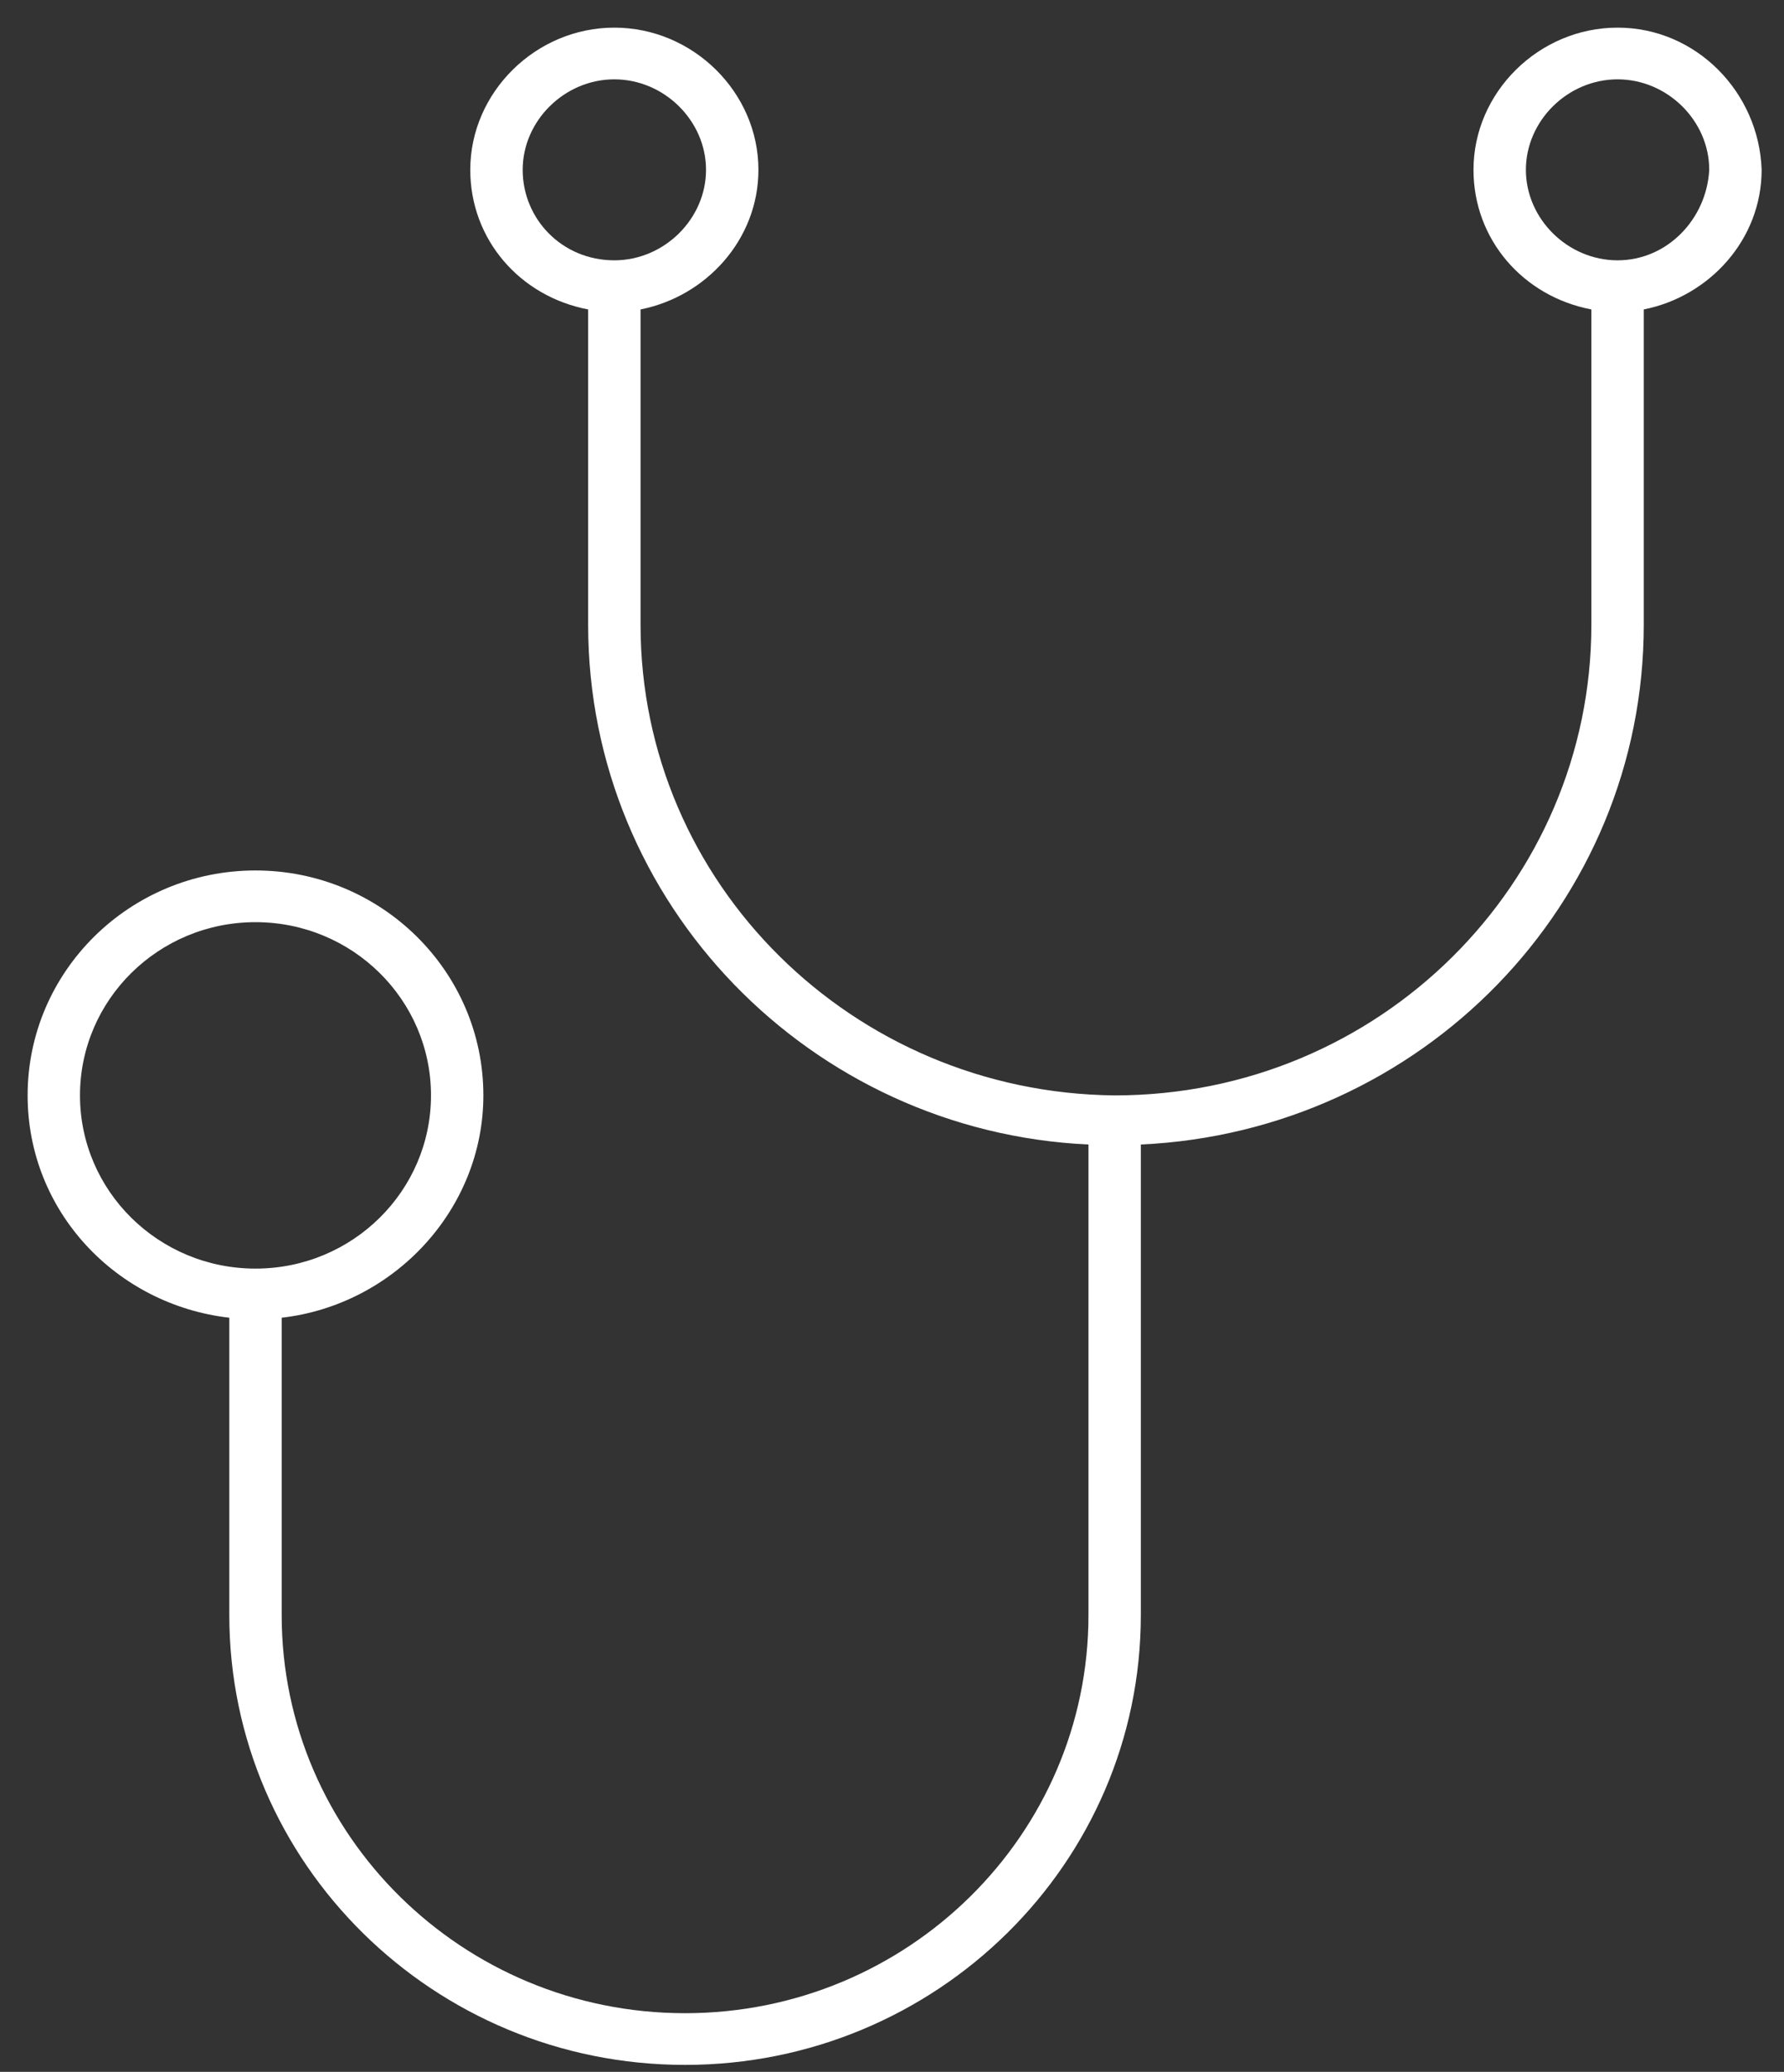 <?xml version="1.0" encoding="UTF-8"?>
<svg width="56px" height="65px" viewBox="0 0 56 65" version="1.1" xmlns="http://www.w3.org/2000/svg" xmlns:xlink="http://www.w3.org/1999/xlink">
    <rect x="0" y="0" width="56" height="65" fill="#333333" stroke="none"/>
    <!-- Generator: Sketch 46.2 (44496) - http://www.bohemiancoding.com/sketch -->
    <title>serv8</title>
    <desc>Created with Sketch.</desc>
    <defs></defs>
    <g id="Page-1" stroke="none" stroke-width="1" fill="none" fill-rule="evenodd">
        <g id="Artboard" transform="translate(-1228, -266)" fill-rule="nonzero" fill="#FFFFFF">
            <g id="Group-Copy" transform="translate(1219, 262)">
                <path d="M59.776,4.867 C57.309,4.867 55.253,6.894 55.253,9.328 C55.253,11.518 56.816,13.302 58.953,13.708 L58.953,23.603 C58.953,31.714 52.293,38.366 43.989,38.366 C35.767,38.284 29.107,31.714 29.107,23.603 L29.107,13.708 C31.162,13.302 32.807,11.518 32.807,9.328 C32.807,6.894 30.751,4.867 28.284,4.867 C25.818,4.867 23.762,6.894 23.762,9.328 C23.762,11.518 25.324,13.302 27.462,13.708 L27.462,23.603 C27.462,32.363 34.451,39.501 43.167,39.907 L43.167,54.669 C43.167,61.563 37.493,67.16 30.504,67.16 C23.516,67.16 17.842,61.563 17.842,54.669 L17.842,45.341 C21.378,44.936 24.173,41.934 24.173,38.366 C24.173,34.472 20.967,31.309 17.02,31.309 C13.073,31.309 9.867,34.472 9.867,38.366 C9.867,42.016 12.662,44.936 16.198,45.341 L16.198,54.669 C16.198,62.456 22.611,68.782 30.504,68.782 C38.398,68.782 44.811,62.456 44.811,54.669 L44.811,39.907 C53.609,39.501 60.598,32.363 60.598,23.603 L60.598,13.708 C62.653,13.302 64.298,11.518 64.298,9.328 C64.216,6.894 62.242,4.867 59.776,4.867 Z M25.407,9.328 C25.407,7.787 26.722,6.489 28.284,6.489 C29.847,6.489 31.162,7.787 31.162,9.328 C31.162,10.869 29.847,12.167 28.284,12.167 C26.64,12.167 25.407,10.869 25.407,9.328 Z M11.511,38.366 C11.511,35.364 13.978,32.931 17.02,32.931 C20.062,32.931 22.529,35.364 22.529,38.366 C22.529,41.367 20.062,43.8 17.02,43.8 C13.978,43.8 11.511,41.367 11.511,38.366 Z M59.776,12.167 C58.213,12.167 56.898,10.869 56.898,9.328 C56.898,7.787 58.213,6.489 59.776,6.489 C61.338,6.489 62.653,7.787 62.653,9.328 C62.571,10.869 61.338,12.167 59.776,12.167 Z" id="Shape"></path>
            </g>
        </g>
    </g>
</svg>
